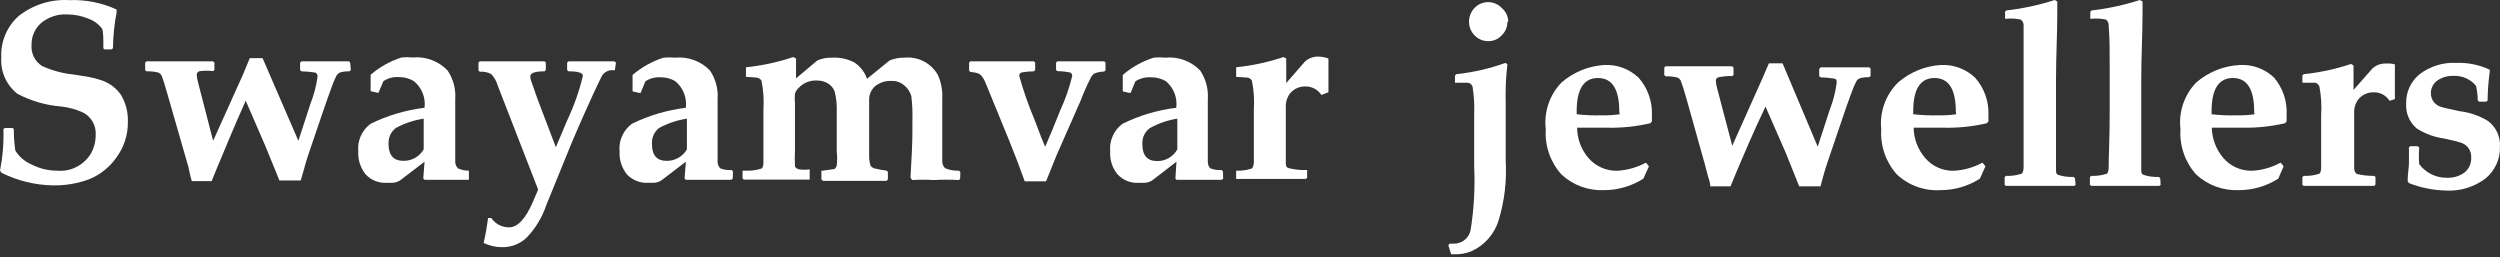 <svg width="379" height="39" viewBox="0 0 379 39" fill="none" xmlns="http://www.w3.org/2000/svg">
<rect x="0" y="0" width="379" height="39" fill="#333333" stroke="none"/>
<path d="M19.386 18.439C19.422 20.417 18.797 22.35 17.609 23.933C16.584 25.372 15.173 26.492 13.538 27.164C11.772 27.822 9.897 28.14 8.013 28.101C5.308 28.054 2.647 27.402 0.226 26.195L0 25.872C0.411 23.797 0.585 21.683 0.517 19.57L0.711 19.409H1.939L2.1 19.602V20.055C2.111 20.985 2.187 21.914 2.326 22.834C2.911 23.768 3.768 24.502 4.782 24.934C5.961 25.545 7.267 25.866 8.595 25.872C9.621 25.974 10.655 25.783 11.576 25.319C12.498 24.856 13.268 24.14 13.797 23.254C14.264 22.403 14.509 21.447 14.507 20.475C14.559 19.764 14.395 19.055 14.038 18.438C13.68 17.821 13.146 17.326 12.504 17.017C11.479 16.562 10.389 16.267 9.273 16.145C6.945 15.962 4.679 15.302 2.617 14.206C1.799 13.555 1.151 12.715 0.729 11.758C0.307 10.801 0.123 9.756 0.194 8.712C0.135 7.538 0.34 6.366 0.793 5.282C1.246 4.197 1.935 3.227 2.811 2.443C4.99 0.718 7.727 -0.145 10.501 0.02C12.97 -0.076 15.428 0.411 17.674 1.442V1.894C17.33 3.684 17.146 5.501 17.125 7.323L16.898 7.485H15.832L15.671 7.323C15.671 5.804 15.671 4.802 15.477 4.35C14.95 3.653 14.231 3.126 13.409 2.831C12.385 2.406 11.287 2.187 10.178 2.185C8.717 2.105 7.283 2.591 6.171 3.542C5.725 3.952 5.37 4.452 5.131 5.009C4.891 5.566 4.773 6.167 4.782 6.774C4.727 7.405 4.846 8.04 5.125 8.609C5.404 9.178 5.833 9.661 6.365 10.005C7.888 10.697 9.515 11.134 11.179 11.298L13.409 11.653C14.112 11.779 14.804 11.963 15.477 12.202C16.642 12.614 17.649 13.383 18.352 14.4C19.072 15.621 19.43 17.022 19.386 18.439Z" fill="white"/>
<path d="M53.183 10.619L52.989 10.813C52.51 10.798 52.031 10.852 51.568 10.974C51.361 11.067 51.183 11.211 51.051 11.394C50.728 12.006 50.458 12.643 50.243 13.301C49.79 14.561 49.306 15.886 48.853 17.243L46.656 23.706C46.462 24.255 46.301 24.869 46.107 25.58L45.59 27.358H42.359L40.291 22.284L37.254 15.272C35.541 19.053 34.087 22.64 32.73 25.871L32.084 27.455H29.079C28.93 26.989 28.811 26.514 28.724 26.033C28.599 25.41 28.438 24.794 28.239 24.191L25.396 14.303C24.976 12.816 24.685 11.911 24.524 11.524C24.424 11.302 24.253 11.12 24.039 11.007C23.437 10.857 22.817 10.791 22.197 10.813L22.003 10.619V9.488L22.23 9.294H27.108H32.31L32.504 9.488V10.619L32.31 10.78C31.656 10.7 30.994 10.7 30.34 10.78C30.2 10.789 30.068 10.85 29.972 10.952C29.876 11.054 29.822 11.189 29.823 11.33C29.842 11.713 29.907 12.093 30.016 12.461L32.31 21.347L36.866 11.233L37.868 8.809H39.806L45.235 21.347L47.076 15.692C47.594 14.383 47.952 13.016 48.143 11.62C48.157 11.498 48.134 11.373 48.076 11.263C48.018 11.154 47.929 11.064 47.819 11.007C47.114 10.893 46.401 10.828 45.687 10.813L45.493 10.619V9.52L45.719 9.294H49.661H52.892L53.086 9.488L53.183 10.619Z" fill="white"/>
<path d="M71.083 27.067V27.261C70.017 27.261 68.821 27.261 67.432 27.261C66.043 27.261 65.332 27.261 64.362 27.261L64.169 27.067L64.362 24.515L60.679 27.326C60.308 27.579 59.868 27.714 59.419 27.714H58.676C58.078 27.755 57.478 27.663 56.919 27.445C56.361 27.227 55.857 26.888 55.445 26.453C54.649 25.47 54.246 24.227 54.314 22.963C54.236 22.161 54.367 21.352 54.696 20.615C55.024 19.879 55.538 19.24 56.188 18.762C58.758 17.503 61.521 16.684 64.362 16.339C64.457 15.584 64.359 14.817 64.076 14.111C63.794 13.404 63.336 12.781 62.747 12.3C62.054 11.885 61.26 11.672 60.453 11.686C59.631 11.629 58.813 11.845 58.127 12.3L57.383 14.045H57.157L56.188 13.818V13.56V11.33C57.56 10.155 59.153 9.265 60.873 8.713C61.442 8.656 62.016 8.656 62.586 8.713C63.555 8.623 64.532 8.754 65.444 9.095C66.356 9.437 67.179 9.98 67.852 10.684C68.719 11.966 69.129 13.503 69.015 15.046C69.015 15.531 69.015 16.307 69.015 17.373C69.015 19.118 69.015 20.314 69.015 20.895C69.015 22.802 69.015 24.127 69.015 24.547C69.015 24.736 69.055 24.924 69.133 25.097C69.211 25.27 69.325 25.424 69.468 25.549C69.978 25.765 70.528 25.875 71.083 25.872V27.067ZM64.233 22.64V17.987C62.751 18.212 61.318 18.693 60.001 19.409C59.634 19.692 59.342 20.062 59.15 20.484C58.959 20.907 58.874 21.369 58.902 21.832C58.902 23.545 59.678 24.385 61.164 24.385C61.784 24.394 62.396 24.236 62.935 23.93C63.475 23.623 63.923 23.178 64.233 22.64Z" fill="white"/>
<path d="M93.216 10.651H93.022C92.704 10.61 92.381 10.654 92.086 10.779C91.79 10.904 91.534 11.105 91.342 11.362C91.148 11.653 90.728 12.59 89.985 14.141C88.337 17.76 86.948 20.895 85.881 23.577L82.812 31.106C82.192 32.975 81.153 34.677 79.775 36.083C78.756 37.02 77.41 37.52 76.027 37.472C75.085 37.466 74.156 37.245 73.312 36.826C73.549 35.921 73.776 34.661 73.991 33.045H74.476C74.772 33.484 75.172 33.843 75.639 34.091C76.107 34.339 76.628 34.468 77.157 34.467C78.482 34.467 79.678 33.174 80.808 30.557L81.584 28.747L75.445 12.945C75.263 12.305 74.931 11.718 74.476 11.233C73.943 10.943 73.335 10.819 72.731 10.877L72.537 10.684V9.488L72.731 9.294H77.384H82.553L82.747 9.488V10.619L82.553 10.813C81.099 10.813 80.388 11.071 80.388 11.588C80.401 11.878 80.467 12.163 80.582 12.428L81.487 15.014L84.266 22.317L85.946 18.342C86.989 16.149 87.802 13.853 88.369 11.491C88.369 11.039 87.658 10.813 86.172 10.813L85.978 10.619V9.488L86.204 9.294H89.92H93.151L93.377 9.488L93.216 10.651Z" fill="white"/>
<path d="M111.083 27.067L110.857 27.261C109.791 27.261 108.596 27.261 107.206 27.261C105.817 27.261 105.106 27.261 103.975 27.261L103.781 27.067L103.975 24.514L100.292 27.326C99.92 27.579 99.481 27.714 99.032 27.713H98.288C97.691 27.752 97.091 27.659 96.533 27.442C95.975 27.224 95.471 26.887 95.057 26.453C94.261 25.47 93.858 24.227 93.927 22.963C93.848 22.161 93.98 21.352 94.308 20.615C94.637 19.879 95.151 19.24 95.801 18.762C98.371 17.503 101.134 16.684 103.975 16.339C104.07 15.584 103.972 14.817 103.689 14.111C103.406 13.404 102.949 12.781 102.36 12.3C101.693 11.91 100.934 11.709 100.162 11.718C99.341 11.661 98.523 11.877 97.836 12.332L97.125 14.077H96.867L95.897 13.851V13.592V11.362C97.269 10.187 98.862 9.297 100.583 8.745C101.163 8.687 101.747 8.687 102.327 8.745C103.3 8.646 104.282 8.77 105.2 9.105C106.117 9.441 106.947 9.981 107.626 10.684C108.493 11.966 108.903 13.503 108.789 15.046C108.789 15.531 108.789 16.306 108.789 17.373C108.789 19.118 108.789 20.314 108.789 20.895C108.789 22.802 108.789 24.127 108.789 24.547C108.789 24.736 108.829 24.924 108.907 25.097C108.985 25.27 109.099 25.424 109.242 25.549C109.78 25.741 110.352 25.818 110.922 25.775L111.116 26.001L111.083 27.067ZM104.137 22.64V17.987C102.654 18.212 101.222 18.693 99.904 19.409C99.543 19.696 99.257 20.067 99.072 20.489C98.886 20.911 98.806 21.372 98.838 21.832C98.838 23.545 99.581 24.385 101.067 24.385C101.688 24.394 102.299 24.236 102.839 23.93C103.378 23.623 103.826 23.178 104.137 22.64Z" fill="white"/>
<path d="M145.559 27.067L145.397 27.293C144.106 27.222 142.811 27.222 141.52 27.293C140.444 27.229 139.365 27.229 138.289 27.293L138.03 26.938C138.224 23.771 138.321 21.477 138.321 20.055V18.342C138.364 17.09 138.31 15.837 138.16 14.594C137.984 13.947 137.611 13.371 137.093 12.946C136.538 12.47 135.82 12.227 135.09 12.267C134.226 12.235 133.379 12.509 132.699 13.043C132.404 13.293 132.167 13.605 132.005 13.957C131.843 14.308 131.76 14.691 131.762 15.079V20.572V23.545C131.746 24.092 131.823 24.639 131.988 25.161C131.988 25.161 132.247 25.419 132.505 25.516C133.133 25.672 133.77 25.79 134.412 25.872L134.605 26.066V27.197L134.379 27.423C132.861 27.423 131.148 27.423 129.727 27.423C128.305 27.423 126.14 27.423 124.751 27.423L124.525 27.197V25.872H124.718L126.366 25.645C126.592 25.645 126.754 25.419 126.851 25.096C126.936 24.398 126.936 23.693 126.851 22.996V16.856C126.888 15.844 126.779 14.832 126.528 13.851C126.337 13.351 125.984 12.93 125.526 12.655C124.999 12.342 124.394 12.185 123.781 12.203C123.274 12.184 122.769 12.276 122.301 12.471C121.832 12.666 121.412 12.961 121.067 13.334C120.81 13.57 120.621 13.872 120.518 14.206C120.463 14.678 120.463 15.155 120.518 15.628V19.603C120.518 20.41 120.518 21.445 120.518 22.834C120.475 23.609 120.475 24.386 120.518 25.161C120.518 25.419 120.809 25.581 121.164 25.678C121.69 25.747 122.222 25.747 122.748 25.678V25.872V27.035V27.229C121.649 27.229 120.066 27.229 117.933 27.229C115.801 27.229 113.959 27.229 112.764 27.229L112.57 27.035V25.872H113.087C113.852 25.91 114.618 25.811 115.348 25.581C115.575 25.581 115.736 25.161 115.736 24.676C115.736 23.028 115.736 21.445 115.736 19.376V16.597C115.832 15.137 115.734 13.67 115.445 12.235C115.359 12.096 115.24 11.979 115.1 11.895C114.959 11.811 114.801 11.761 114.638 11.75L113.087 11.653V11.459V10.425V10.199C115.528 9.951 117.934 9.43 120.26 8.648L120.68 8.874V11.879L123.911 9.165C124.602 8.862 125.353 8.719 126.108 8.745C127.282 8.676 128.453 8.922 129.5 9.456C130.404 10.048 131.086 10.923 131.439 11.944L134.864 9.165C135.579 8.865 136.35 8.722 137.126 8.745C138.138 8.642 139.158 8.838 140.059 9.309C140.961 9.78 141.705 10.505 142.198 11.395C142.694 12.522 142.916 13.752 142.845 14.982C142.845 15.66 142.845 16.145 142.845 16.468V17.179C142.845 17.793 142.845 18.213 142.845 18.407V20.863C142.845 22.769 142.845 24.094 142.845 24.514C142.848 24.703 142.89 24.89 142.968 25.062C143.045 25.234 143.157 25.389 143.297 25.516C143.964 25.783 144.68 25.904 145.397 25.872L145.591 26.098L145.559 27.067Z" fill="white"/>
<path d="M167.594 10.651L167.401 10.845C166.892 10.857 166.39 10.955 165.914 11.136C165.624 11.349 165.4 11.64 165.268 11.976C164.737 13.027 164.262 14.106 163.846 15.207L160.228 23.415L158.58 27.487H155.349C154.638 25.483 153.863 23.448 153.022 21.38L149.565 12.945C149.178 11.879 148.725 11.265 148.241 11.104C147.873 10.991 147.493 10.926 147.11 10.91L146.916 10.716V9.488L147.11 9.294H152.182H156.738L156.932 9.488V10.619L156.738 10.813C156.132 10.816 155.526 10.871 154.929 10.974C154.809 10.997 154.701 11.062 154.624 11.156C154.548 11.251 154.507 11.37 154.509 11.491C155.146 13.756 155.923 15.979 156.835 18.148C157.643 20.346 158.192 21.703 158.451 22.252C159.258 20.378 160.034 18.504 160.745 16.694C161.522 15.025 162.129 13.282 162.554 11.491C162.558 11.374 162.521 11.259 162.451 11.165C162.38 11.071 162.28 11.004 162.166 10.974C161.549 10.851 160.922 10.786 160.292 10.78L160.098 10.619V9.488L160.292 9.294H163.75H167.401L167.594 9.488V10.651Z" fill="white"/>
<path d="M185.43 27.067L185.236 27.261C184.17 27.261 182.942 27.261 181.585 27.261C180.228 27.261 179.485 27.261 178.354 27.261L178.192 27.067L178.354 24.515L174.703 27.326C174.331 27.579 173.892 27.715 173.443 27.714H172.667C172.069 27.757 171.468 27.666 170.91 27.448C170.351 27.23 169.847 26.89 169.436 26.453C168.626 25.478 168.221 24.229 168.305 22.964C168.227 22.161 168.359 21.352 168.687 20.615C169.016 19.879 169.53 19.241 170.179 18.763C172.737 17.502 175.49 16.682 178.322 16.339C178.42 15.587 178.327 14.822 178.05 14.116C177.773 13.409 177.322 12.784 176.738 12.3C176.05 11.907 175.269 11.706 174.477 11.718C173.645 11.668 172.82 11.883 172.118 12.332L171.407 14.077H171.181L170.212 13.851V13.592V11.363C171.579 10.18 173.173 9.29 174.897 8.745C175.466 8.685 176.04 8.685 176.609 8.745C177.587 8.642 178.575 8.762 179.499 9.098C180.423 9.434 181.258 9.977 181.94 10.684C182.808 11.966 183.217 13.503 183.104 15.046C183.104 15.531 183.104 16.307 183.104 17.373C183.104 19.118 183.104 20.314 183.104 20.895C183.104 22.802 183.104 24.127 183.104 24.547C183.104 24.967 183.297 25.419 183.556 25.549C184.083 25.739 184.645 25.817 185.204 25.775L185.398 26.001L185.43 27.067ZM178.483 22.64V17.987C177.008 18.218 175.585 18.711 174.283 19.441C173.912 19.721 173.617 20.09 173.425 20.513C173.233 20.936 173.15 21.401 173.184 21.865C173.184 23.578 173.927 24.418 175.446 24.418C176.066 24.424 176.675 24.262 177.21 23.949C177.745 23.636 178.185 23.184 178.483 22.64Z" fill="white"/>
<path d="M201.391 8.874V12.105C201.391 12.654 201.391 13.268 201.391 13.979L200.325 14.399C200.057 13.987 199.687 13.652 199.251 13.425C198.815 13.199 198.328 13.089 197.837 13.107C197.388 13.103 196.945 13.203 196.541 13.399C196.138 13.596 195.785 13.883 195.511 14.238C195.087 14.841 194.882 15.57 194.929 16.306V20.733C194.929 21.67 194.929 22.93 194.929 24.578C194.929 25.031 194.929 25.354 195.349 25.483C196.204 25.699 197.085 25.797 197.966 25.774H198.16V26.937L197.966 27.131C196.125 27.131 194.283 27.131 192.441 27.131C190.6 27.131 188.467 27.131 187.272 27.131L187.401 27.099V25.871C188.166 25.909 188.932 25.811 189.663 25.58C189.889 25.58 190.05 25.16 190.083 24.675C190.083 23.027 190.083 21.444 190.083 19.376V16.597C190.179 15.136 190.081 13.669 189.792 12.234C189.71 12.091 189.592 11.972 189.451 11.887C189.309 11.802 189.149 11.755 188.984 11.75L187.401 11.653V11.459V10.425V10.198C189.842 9.95 192.248 9.43 194.574 8.647L194.994 8.874V12.59C195.769 11.685 196.706 10.619 197.805 9.358C198.089 9.091 198.425 8.885 198.791 8.751C199.158 8.618 199.548 8.561 199.937 8.583C200.435 8.594 200.927 8.692 201.391 8.874Z" fill="white"/>
<path d="M228.522 9.759C228.294 11.689 228.207 13.633 228.264 15.576V24.365C228.443 27.41 228.082 30.462 227.198 33.381C226.88 34.433 226.336 35.403 225.605 36.223C224.874 37.044 223.973 37.695 222.965 38.131C222.242 38.406 221.476 38.548 220.703 38.551H219.992L219.572 37.194L219.734 36.936H220.316C220.918 36.965 221.512 36.78 221.991 36.413C222.47 36.046 222.804 35.522 222.933 34.932C223.455 31.729 223.639 28.48 223.482 25.238V17.482C223.545 16.067 223.47 14.649 223.256 13.249C223.228 13.065 223.14 12.895 223.006 12.767C222.871 12.638 222.698 12.558 222.513 12.538H220.768H220.574V11.472L220.768 11.246C223.315 10.976 225.821 10.401 228.232 9.533L228.522 9.759ZM228.522 3.296C228.527 3.682 228.452 4.065 228.302 4.421C228.151 4.777 227.93 5.098 227.65 5.364C227.392 5.646 227.078 5.87 226.727 6.021C226.375 6.171 225.996 6.245 225.615 6.237C225.228 6.241 224.846 6.166 224.49 6.016C224.134 5.866 223.813 5.644 223.547 5.364C223.277 5.092 223.064 4.769 222.92 4.414C222.776 4.059 222.704 3.679 222.707 3.296C222.699 2.513 223.001 1.758 223.547 1.196C223.812 0.919 224.131 0.699 224.483 0.549C224.836 0.398 225.215 0.321 225.598 0.321C225.982 0.321 226.361 0.398 226.714 0.549C227.066 0.699 227.385 0.919 227.65 1.196C227.959 1.453 228.208 1.773 228.381 2.136C228.554 2.499 228.646 2.894 228.652 3.296H228.522Z" fill="white"/>
<path d="M250.429 17.45V18.387L250.203 18.678C248.033 19.187 245.807 19.415 243.579 19.356H239.088C239.1 21.04 239.707 22.665 240.8 23.945C241.343 24.575 242.019 25.075 242.779 25.411C243.539 25.746 244.364 25.908 245.195 25.884C246.711 25.798 248.189 25.378 249.524 24.656L249.977 25.205L249.137 27.08C247.353 28.224 245.278 28.83 243.159 28.825C241.977 28.876 240.797 28.692 239.687 28.281C238.577 27.87 237.561 27.242 236.697 26.433C235.869 25.505 235.234 24.421 234.829 23.245C234.424 22.069 234.257 20.824 234.338 19.583C234.187 18.307 234.319 17.014 234.727 15.796C235.135 14.578 235.808 13.465 236.697 12.538C238.497 10.957 240.769 10.015 243.159 9.856C244.123 9.799 245.089 9.942 245.995 10.275C246.901 10.609 247.729 11.126 248.426 11.795C249.795 13.353 250.512 15.378 250.429 17.45ZM245.485 16.933C245.485 13.54 244.419 11.827 242.254 11.827C240.09 11.827 239.023 13.508 239.023 16.901V17.321C240.321 17.466 241.628 17.52 242.933 17.482C243.808 17.499 244.684 17.445 245.55 17.321L245.485 16.933Z" fill="white"/>
<path d="M283.58 11.504L283.386 11.698C282.906 11.684 282.428 11.738 281.964 11.86C281.752 11.943 281.572 12.09 281.447 12.28C281.124 12.891 280.854 13.529 280.639 14.186C280.155 15.447 279.702 16.771 279.25 18.129L277.053 24.592C276.859 25.141 276.665 25.755 276.471 26.466L275.987 28.243H272.756L270.72 23.17L267.65 16.157C265.906 19.809 264.419 23.299 262.998 26.66L262.352 28.243H259.282C259.282 28.243 259.282 27.662 258.959 26.821L258.474 24.979L255.696 15.059C255.276 13.605 254.985 12.668 254.823 12.28C254.723 12.059 254.553 11.877 254.339 11.763C253.736 11.616 253.117 11.551 252.497 11.569L252.303 11.375V10.244L252.497 10.05H257.408H262.578L262.804 10.244V11.375L262.578 11.537C261.917 11.511 261.255 11.565 260.607 11.698C260.539 11.702 260.472 11.72 260.411 11.75C260.35 11.779 260.295 11.821 260.25 11.872C260.205 11.923 260.171 11.983 260.149 12.047C260.127 12.111 260.118 12.18 260.122 12.247C260.141 12.631 260.207 13.011 260.316 13.379L262.61 22.103L267.133 11.989L268.167 9.598H270.235L275.567 22.233L277.408 16.578C277.92 15.279 278.267 13.922 278.442 12.538C278.442 12.215 278.442 12.021 278.119 11.924C277.425 11.807 276.723 11.742 276.019 11.73L275.793 11.537V10.438L276.019 10.212H279.961H283.386L283.58 10.405V11.504Z" fill="white"/>
<path d="M301.447 17.45V18.387L301.221 18.678C299.051 19.187 296.825 19.415 294.597 19.357H290.106C290.13 21.044 290.748 22.668 291.851 23.945C292.385 24.576 293.055 25.078 293.81 25.413C294.566 25.749 295.387 25.91 296.213 25.884C297.73 25.802 299.209 25.382 300.543 24.656L300.995 25.205L300.155 27.08C298.372 28.224 296.296 28.83 294.177 28.825C292.969 28.898 291.758 28.724 290.619 28.313C289.48 27.902 288.437 27.262 287.554 26.433C286.726 25.505 286.091 24.421 285.686 23.245C285.281 22.069 285.114 20.824 285.195 19.583C285.064 18.295 285.223 16.994 285.659 15.775C286.095 14.556 286.797 13.45 287.715 12.538C289.516 10.957 291.787 10.015 294.177 9.856C295.141 9.799 296.107 9.942 297.013 10.275C297.919 10.609 298.747 11.126 299.444 11.795C300.813 13.353 301.53 15.378 301.447 17.45ZM296.504 16.933C296.504 13.54 295.438 11.827 293.273 11.827C291.108 11.827 290.042 13.508 290.042 16.901V17.321C291.339 17.466 292.646 17.52 293.951 17.482C294.827 17.499 295.702 17.445 296.568 17.321L296.504 16.933Z" fill="white"/>
<path d="M314.662 28.017L314.468 28.178C313.273 28.178 311.528 28.178 309.266 28.178C307.005 28.178 305.292 28.178 304.097 28.178L303.903 28.017V26.853L304.097 26.66C304.862 26.697 305.628 26.599 306.358 26.369C306.617 26.369 306.746 25.949 306.778 25.464C306.778 23.816 306.778 20.94 306.778 16.836V10.373C306.778 7.723 306.778 5.59 306.778 3.91C306.793 3.731 306.762 3.551 306.689 3.388C306.615 3.224 306.502 3.081 306.358 2.973C305.637 2.814 304.896 2.771 304.161 2.844H303.967V1.777L304.161 1.583C306.653 1.301 309.11 0.77 311.496 0L311.884 0.226C311.884 0.582 311.884 1.196 311.884 2.1C311.884 5.138 311.69 8.563 311.69 12.118V16.997C311.69 21.101 311.69 23.977 311.69 25.625C311.69 26.11 311.69 26.433 312.077 26.53C312.808 26.761 313.574 26.859 314.339 26.821L314.565 27.015L314.662 28.017Z" fill="white"/>
<path d="M327.554 28.017L327.36 28.178C326.165 28.178 324.452 28.178 322.191 28.178C319.929 28.178 318.216 28.178 317.021 28.178L316.827 28.017V26.853L317.021 26.66C317.786 26.697 318.552 26.599 319.283 26.369C319.509 26.369 319.67 25.949 319.67 25.464C319.67 23.816 319.832 20.94 319.832 16.836V10.373C319.832 7.723 319.832 5.59 319.67 3.91C319.689 3.734 319.663 3.556 319.595 3.392C319.527 3.229 319.42 3.085 319.283 2.973C318.561 2.818 317.82 2.774 317.086 2.844H316.892V1.777L317.086 1.583C319.567 1.304 322.013 0.773 324.388 0L324.808 0.226C324.808 0.582 324.808 1.196 324.808 2.1C324.808 5.138 324.614 8.563 324.614 12.118V16.997C324.614 21.101 324.614 23.977 324.614 25.625C324.614 26.11 324.614 26.433 325.034 26.53C325.765 26.761 326.53 26.859 327.296 26.821L327.49 27.015L327.554 28.017Z" fill="white"/>
<path d="M346.65 17.45V18.387L346.423 18.678C344.306 19.173 342.135 19.401 339.961 19.357H335.309C335.346 21.041 335.962 22.661 337.053 23.945C337.594 24.576 338.27 25.078 339.03 25.414C339.791 25.749 340.617 25.91 341.448 25.884C342.953 25.797 344.421 25.378 345.745 24.656L346.197 25.205L345.389 27.08C343.596 28.228 341.509 28.834 339.38 28.825C338.198 28.873 337.019 28.686 335.909 28.276C334.8 27.866 333.783 27.239 332.918 26.433C332.09 25.505 331.455 24.421 331.05 23.245C330.645 22.069 330.478 20.824 330.559 19.583C330.407 18.307 330.54 17.014 330.948 15.796C331.356 14.578 332.028 13.465 332.918 12.538C334.761 10.924 337.095 9.979 339.541 9.856C340.501 9.798 341.462 9.94 342.363 10.274C343.264 10.608 344.086 11.126 344.776 11.795C346.098 13.372 346.768 15.395 346.65 17.45ZM341.738 16.933C341.738 13.54 340.672 11.827 338.507 11.827C336.343 11.827 335.276 13.508 335.276 16.901V17.321C336.574 17.467 337.881 17.521 339.186 17.482C340.061 17.499 340.936 17.445 341.803 17.321C341.706 17.159 341.738 17.03 341.738 16.933Z" fill="url(#paint0_linear_79_765)"/>
<path d="M363.063 9.759V13.152C363.063 13.702 363.063 14.316 363.063 15.027L362.256 15.285C361.998 14.871 361.635 14.533 361.203 14.306C360.772 14.079 360.287 13.97 359.8 13.992C359.351 13.989 358.908 14.089 358.504 14.285C358.101 14.481 357.748 14.768 357.474 15.123C357.05 15.726 356.844 16.456 356.892 17.192V21.619C356.892 22.556 356.892 23.816 356.892 25.464C356.882 25.635 356.912 25.805 356.979 25.962C357.046 26.119 357.149 26.259 357.28 26.369C358.147 26.58 359.037 26.677 359.929 26.66L360.123 26.821V27.985L359.929 28.178C358.055 28.178 356.214 28.178 354.404 28.178C352.595 28.178 350.398 28.178 349.234 28.178L349.041 28.017V26.854L349.234 26.66C350 26.698 350.766 26.599 351.496 26.369C351.722 26.369 351.884 25.949 351.884 25.464C351.884 23.816 351.884 22.071 351.884 20.197V17.482C351.982 16.023 351.895 14.557 351.625 13.12C351.57 12.985 351.486 12.864 351.381 12.763C351.275 12.663 351.149 12.586 351.012 12.538H349.364H349.041V11.472L349.234 11.246C351.676 10.997 354.082 10.477 356.407 9.695L356.795 9.921V13.637L359.638 10.405C359.923 10.138 360.258 9.932 360.625 9.798C360.992 9.665 361.382 9.608 361.771 9.63C362.206 9.601 362.643 9.644 363.063 9.759Z" fill="white"/>
<path d="M378.992 22.232C379.021 23.139 378.844 24.04 378.474 24.868C378.105 25.696 377.553 26.43 376.86 27.015C375.143 28.334 373.012 28.998 370.85 28.889C368.914 28.848 366.999 28.465 365.196 27.758L365.002 27.467C365.002 26.304 365.196 25.399 365.196 24.753V22.361L365.39 22.167H366.521L366.747 22.361C366.687 23.2 366.687 24.043 366.747 24.882C367.238 25.537 367.878 26.067 368.614 26.426C369.35 26.786 370.161 26.965 370.979 26.95C371.929 26.991 372.864 26.706 373.629 26.142C373.956 25.88 374.217 25.544 374.391 25.163C374.565 24.781 374.647 24.364 374.631 23.945C374.673 23.452 374.549 22.958 374.28 22.543C374.011 22.128 373.611 21.814 373.144 21.65C372.692 21.489 371.852 21.295 370.559 21.004C369.076 20.806 367.654 20.288 366.391 19.485C365.843 19.028 365.41 18.446 365.129 17.789C364.849 17.132 364.727 16.418 364.776 15.704C364.75 14.863 364.918 14.026 365.265 13.259C365.612 12.492 366.13 11.814 366.779 11.277C368.384 10.042 370.379 9.423 372.401 9.532C374.139 9.474 375.867 9.829 377.442 10.566V10.857C377.245 12.314 377.137 13.782 377.118 15.252L376.925 15.414H375.858L375.632 15.252C375.615 14.502 375.529 13.756 375.374 13.022C374.958 12.515 374.428 12.113 373.827 11.849C373.226 11.585 372.572 11.467 371.916 11.504C371.053 11.473 370.203 11.723 369.493 12.215C369.189 12.43 368.942 12.716 368.773 13.048C368.604 13.38 368.518 13.748 368.524 14.121C368.511 14.604 368.664 15.076 368.959 15.458C369.253 15.841 369.67 16.11 370.139 16.222C370.624 16.383 371.561 16.577 372.95 16.868C374.438 17.05 375.869 17.546 377.151 18.322C377.76 18.768 378.247 19.36 378.569 20.043C378.89 20.726 379.036 21.478 378.992 22.232Z" fill="url(#paint1_linear_79_765)"/>
<defs>
<linearGradient id="paint0_linear_79_765" x1="192.69" y1="-3.555" x2="394.081" y2="-3.555" gradientUnits="userSpaceOnUse">
<stop stop-color="white"/>
<stop offset="1" stop-color="white"/>
</linearGradient>
<linearGradient id="paint1_linear_79_765" x1="192.69" y1="-3.555" x2="394.081" y2="-3.555" gradientUnits="userSpaceOnUse">
<stop stop-color="white"/>
<stop offset="1" stop-color="white"/>
</linearGradient>
</defs>
</svg>
